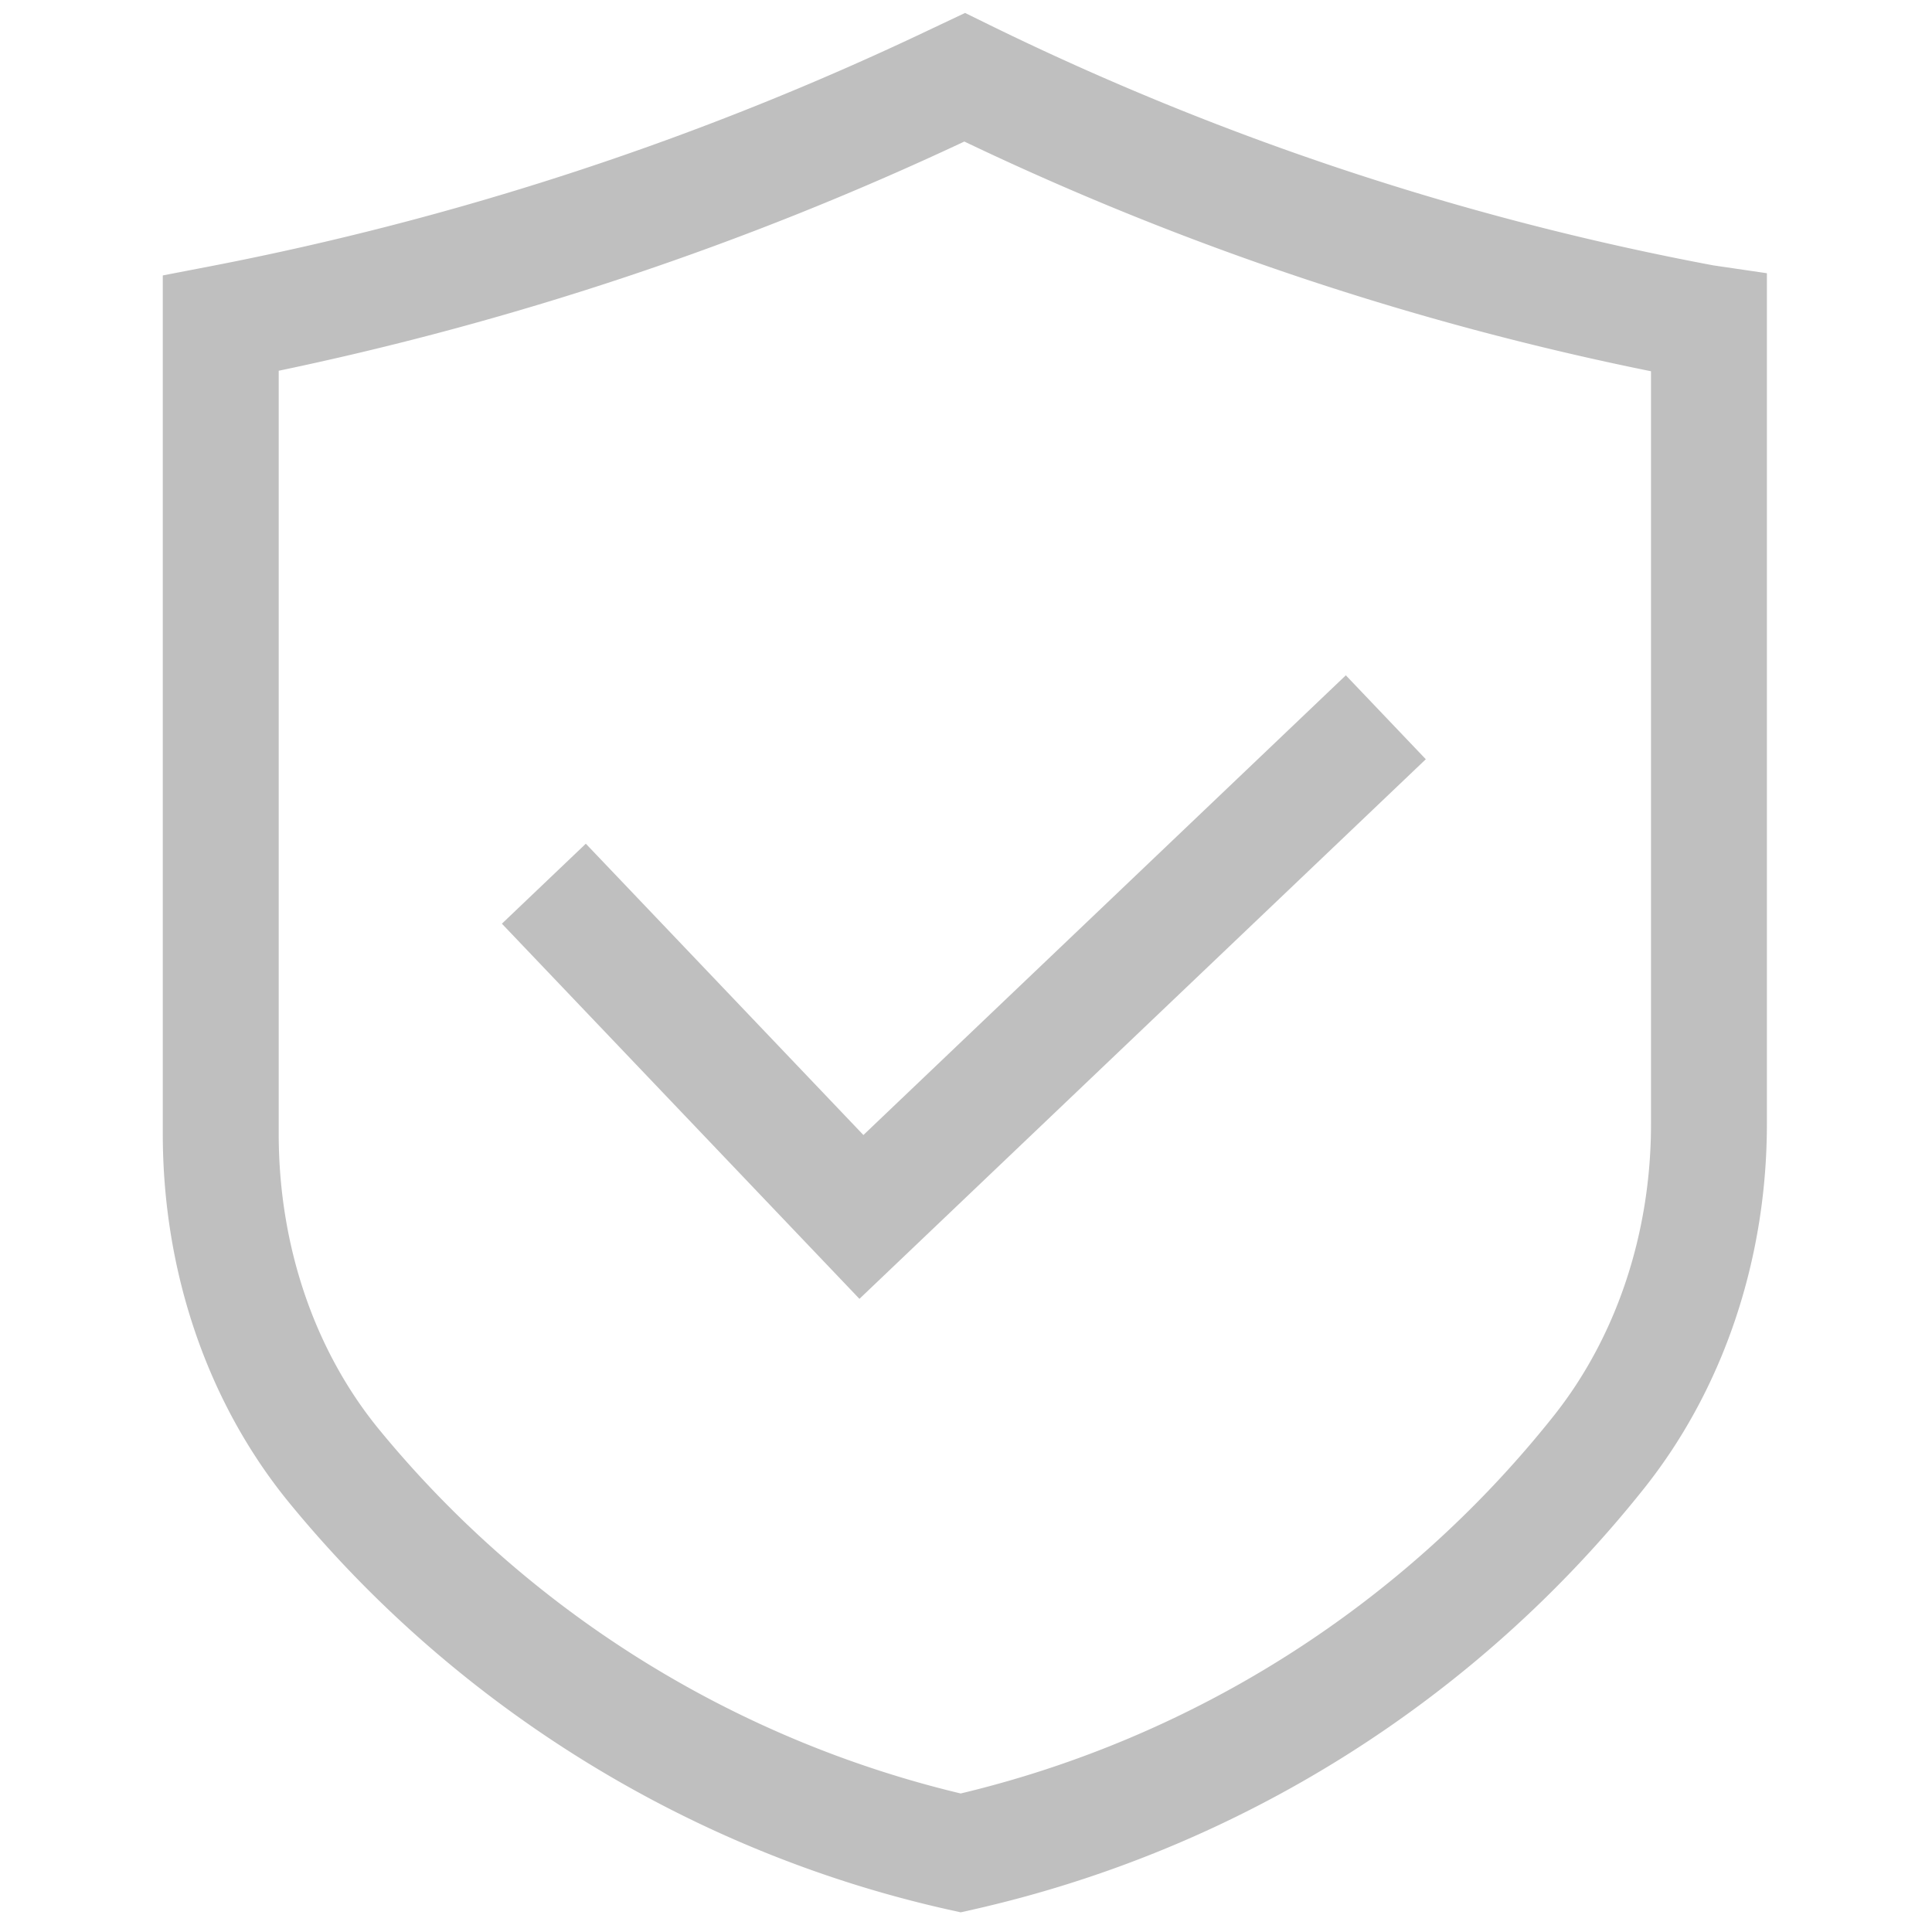 <?xml version="1.0" standalone="no"?><!DOCTYPE svg PUBLIC "-//W3C//DTD SVG 1.1//EN" "http://www.w3.org/Graphics/SVG/1.1/DTD/svg11.dtd"><svg class="icon" width="200px" height="200.00px" viewBox="0 0 1024 1024" version="1.1" xmlns="http://www.w3.org/2000/svg"><path fill="#bfbfbf" d="M455.516 688.415l-189.501-198.84 44.483-42.394 147.128 154.399L713.318 357.929l42.394 44.483z"  /><path fill="#bfbfbf" d="M509.194 1013.576l-6.717-1.495c-136.294-30.495-260.28-107.049-349.123-215.511-43.254-52.818-67.072-122.286-67.072-195.584V145.981l24.904-4.792A1584.333 1584.333 0 0 0 491.807 16.179l19.702-9.318 13.271 6.513a1501.307 1501.307 0 0 0 383.345 127.283l28.365 4.157v450.97c0 71.537-22.958 139.919-64.655 192.553a632.484 632.484 0 0 1-355.922 223.724l-6.717 1.516zM147.722 196.506v404.48c0 59.146 18.883 114.77 53.187 156.652a570.266 570.266 0 0 0 308.285 192.942 570.962 570.962 0 0 0 314.491-200.376c33.137-41.82 51.384-96.666 51.384-154.399V196.772a1563.709 1563.709 0 0 1-363.95-121.754A1646.182 1646.182 0 0 1 147.722 196.506z"  /></svg>